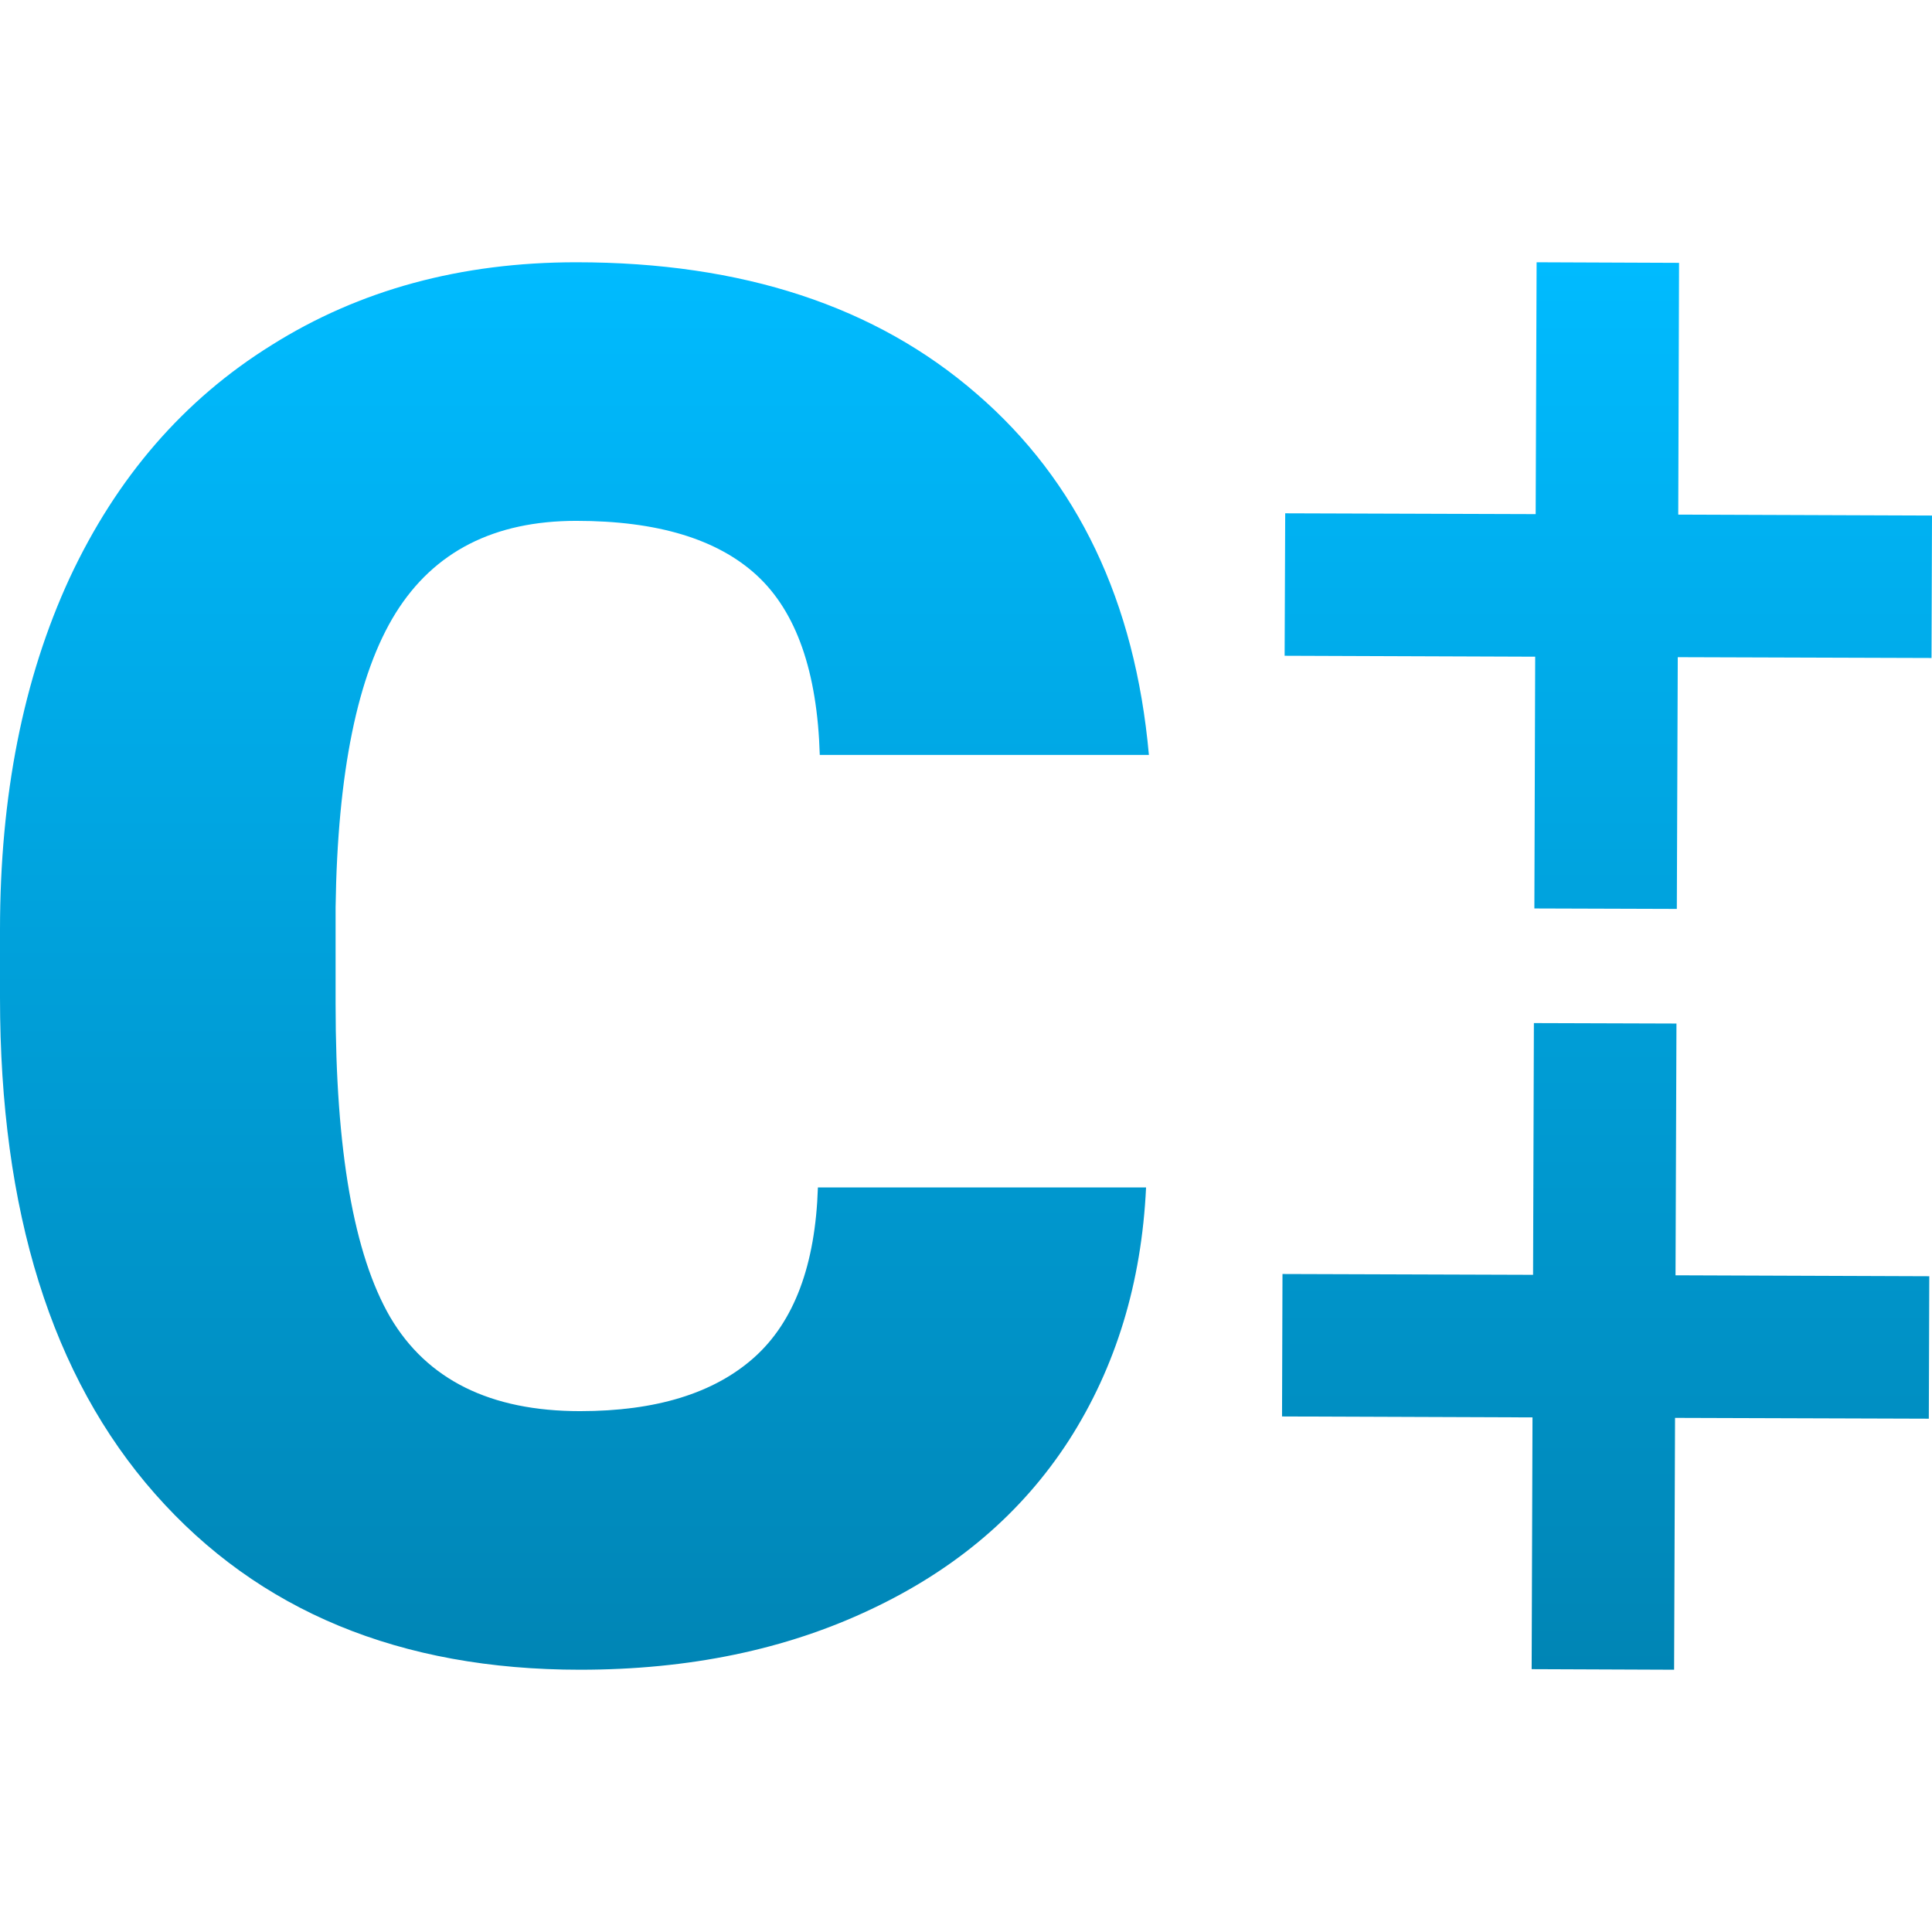 <svg xmlns="http://www.w3.org/2000/svg" xmlns:xlink="http://www.w3.org/1999/xlink" width="64" height="64" viewBox="0 0 64 64" version="1.1">
<defs>
<linearGradient id="linear0" gradientUnits="userSpaceOnUse" x1="0" y1="0" x2="0" y2="1" gradientTransform="matrix(64,0,0,46.625,0,8.688)">
<stop offset="0" style="stop-color:#00bbff;stop-opacity:1;"/>
<stop offset="1" style="stop-color:#0085b5;stop-opacity:1;"/>
</linearGradient>
</defs>
<g id="surface1">
<path style=" stroke:none;fill-rule:evenodd;fill:url(#linear0);" d="M 37.965 39.336 C 37.816 42.488 36.969 45.281 35.41 47.711 C 33.852 50.121 31.664 51.988 28.84 53.316 C 26.035 54.645 22.828 55.312 19.215 55.312 C 13.258 55.312 8.562 53.371 5.137 49.488 C 1.711 45.605 0 40.125 0 33.043 L 0 30.801 C 0 26.359 0.77 22.477 2.305 19.152 C 3.863 15.812 6.094 13.234 9 11.43 C 11.906 9.602 15.27 8.688 19.09 8.688 C 24.594 8.688 29.016 10.145 32.359 13.051 C 35.699 15.934 37.602 19.922 38.059 25.008 L 27.156 25.008 C 27.074 22.246 26.379 20.266 25.07 19.059 C 23.762 17.855 21.77 17.254 19.09 17.254 C 16.371 17.254 14.379 18.27 13.109 20.305 C 11.844 22.34 11.18 25.59 11.117 30.055 L 11.117 33.262 C 11.117 38.098 11.719 41.555 12.926 43.633 C 14.148 45.707 16.246 46.746 19.215 46.746 C 21.727 46.746 23.648 46.156 24.977 44.973 C 26.305 43.789 27.012 41.91 27.094 39.336 Z M 42.574 17.004 L 50.871 17.031 L 50.902 8.688 L 55.621 8.707 L 55.594 17.047 L 64 17.078 L 63.984 21.797 L 55.578 21.77 L 55.547 30.109 L 50.828 30.094 L 50.855 21.754 L 42.555 21.723 Z M 42.484 42.203 L 50.785 42.23 L 50.812 33.891 L 55.535 33.906 L 55.504 42.246 L 63.91 42.277 L 63.895 46.996 L 55.488 46.969 L 55.457 55.312 L 50.738 55.293 L 50.766 46.953 L 42.469 46.922 Z M 42.484 42.203 "/>
</g>
</svg>
